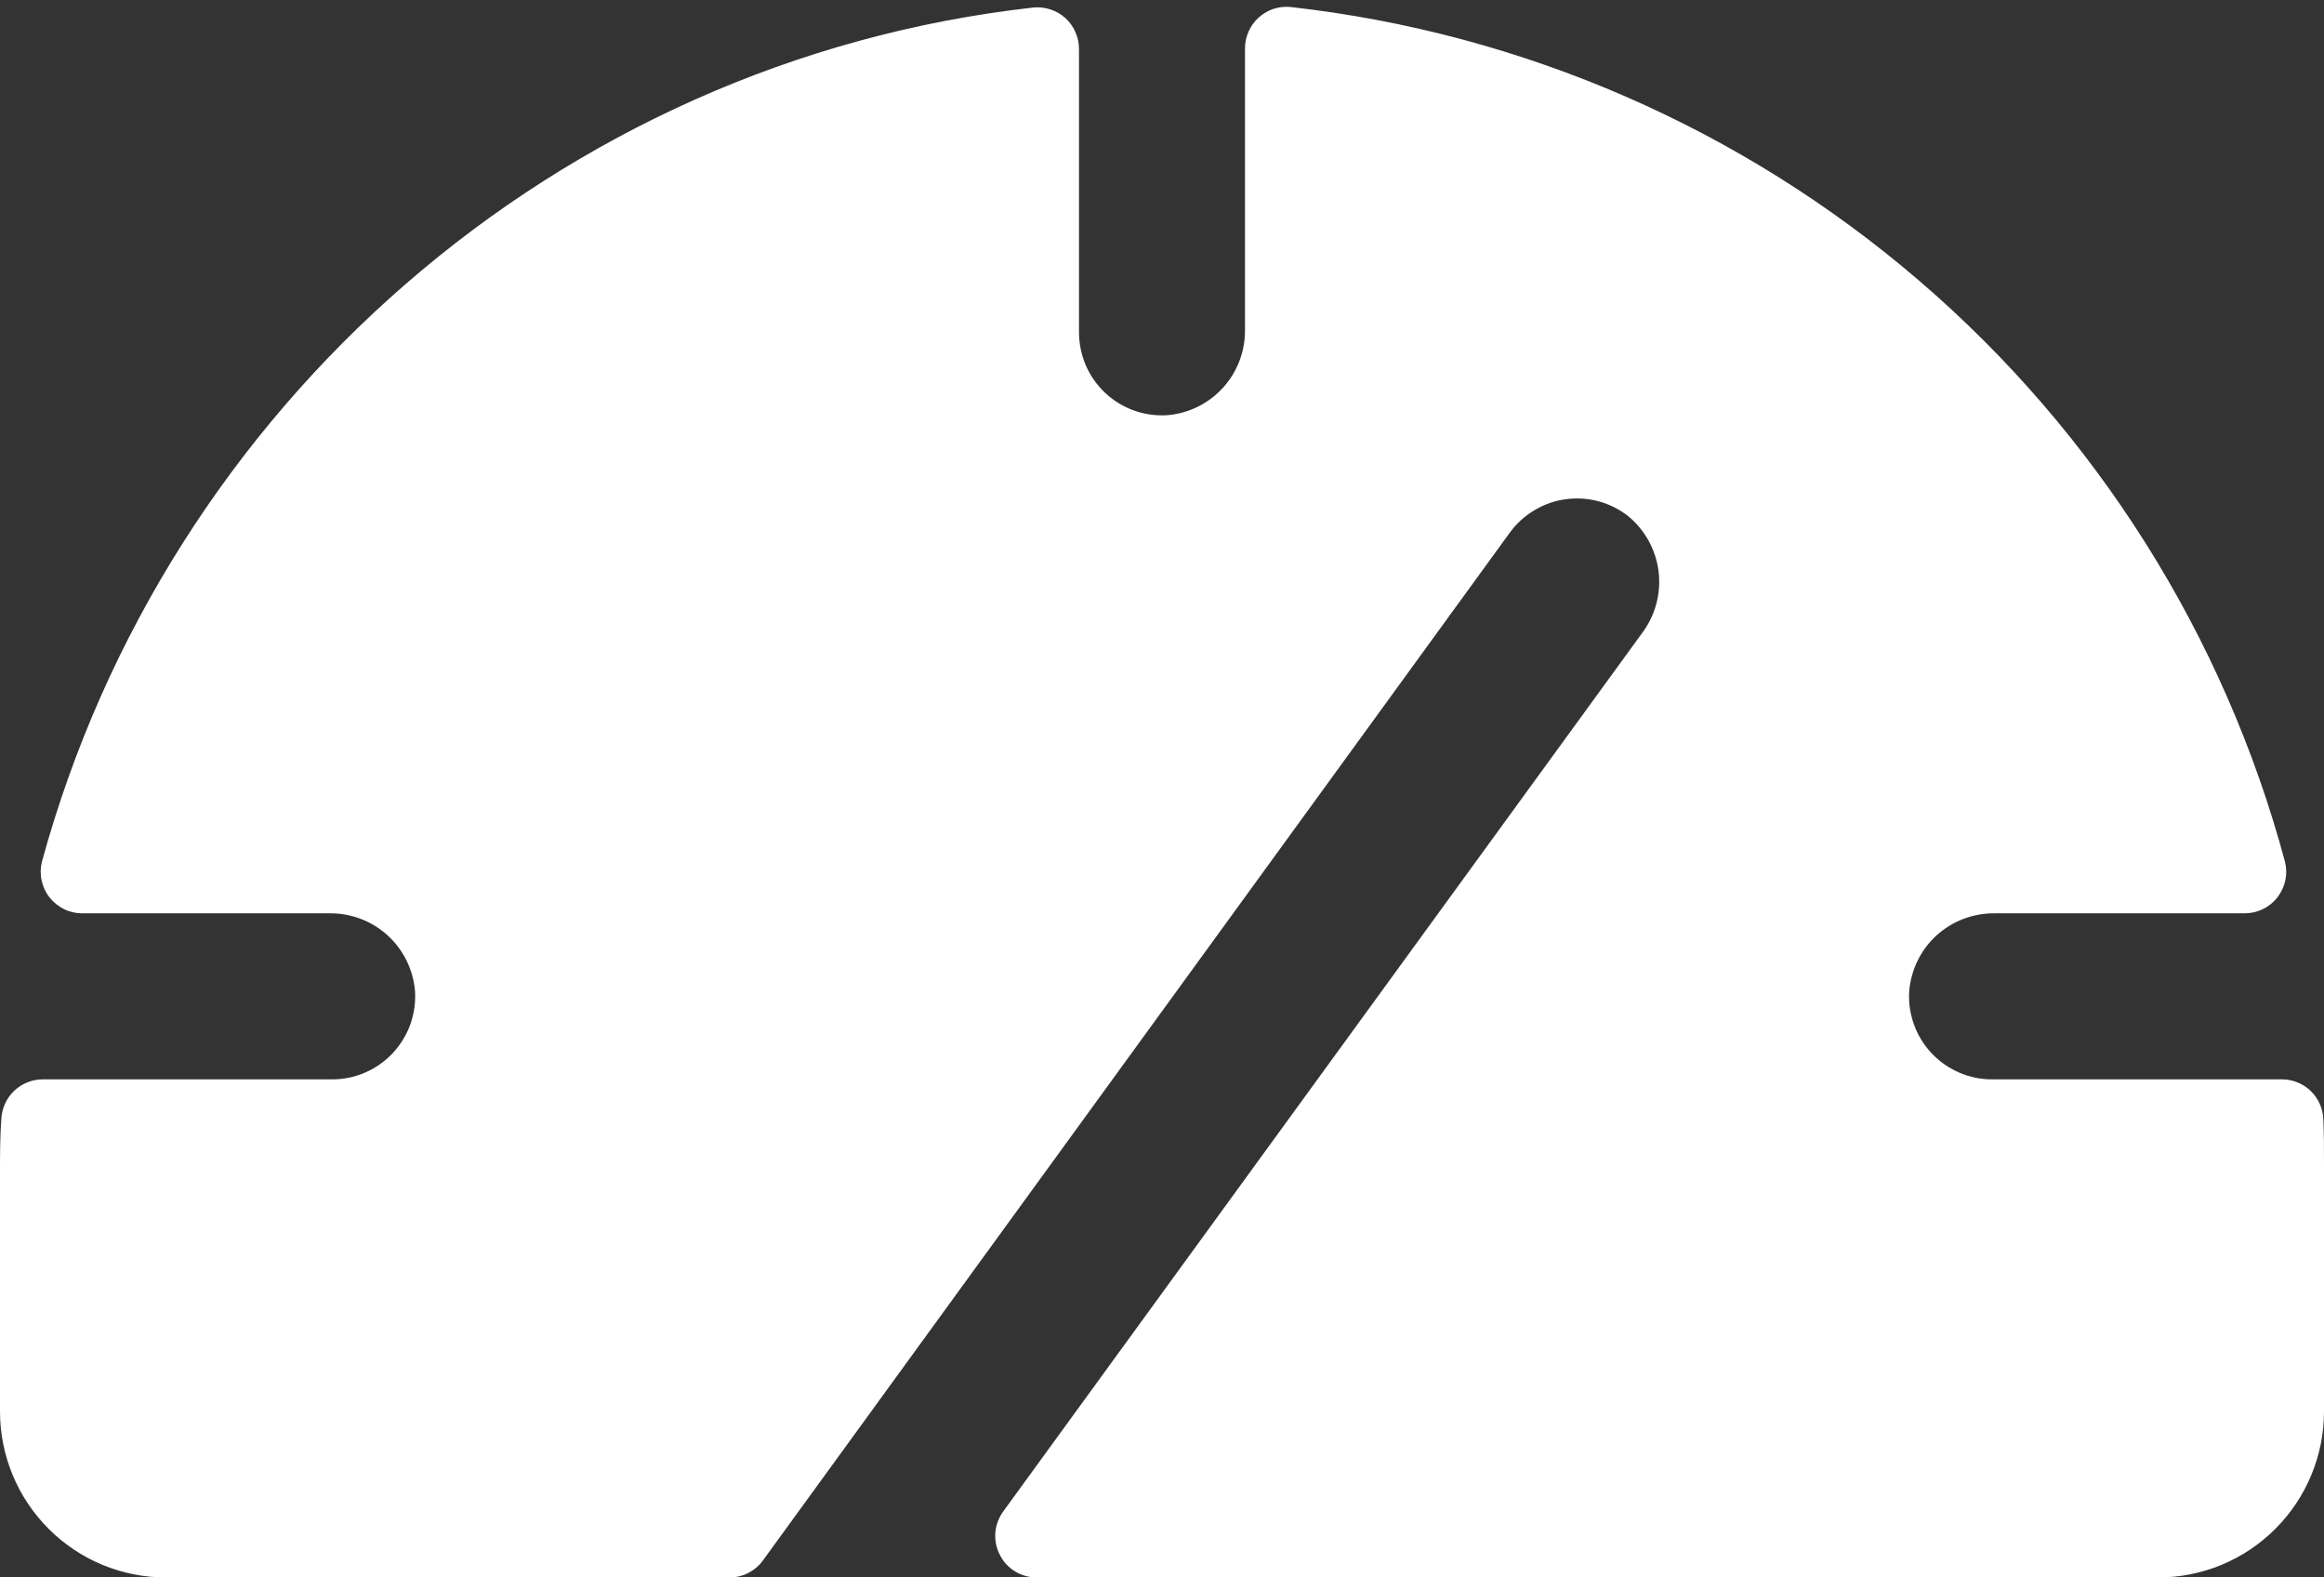 <svg width="28" height="19" viewBox="0 0 28 19" fill="none" xmlns="http://www.w3.org/2000/svg">
<rect x="0" y="0" width="28" height="19" fill="#333333" stroke="none"/>
<path d="M28 14.001V17.001C28 17.532 27.789 18.04 27.414 18.415C27.039 18.791 26.53 19.001 26 19.001H12.491C12.399 19.001 12.309 18.976 12.23 18.928C12.151 18.88 12.087 18.811 12.046 18.728C12.004 18.646 11.985 18.554 11.992 18.462C12 18.37 12.032 18.282 12.086 18.207L19.784 7.626C19.943 7.414 20.015 7.149 19.983 6.885C19.951 6.622 19.818 6.381 19.613 6.214C19.507 6.132 19.386 6.072 19.256 6.037C19.127 6.003 18.992 5.995 18.859 6.014C18.727 6.032 18.599 6.078 18.485 6.147C18.37 6.215 18.27 6.307 18.191 6.415L9.191 18.797C9.144 18.862 9.082 18.913 9.011 18.949C8.94 18.984 8.861 19.002 8.781 19.001H2C1.47 19.001 0.961 18.791 0.586 18.415C0.211 18.04 0 17.532 0 17.001V14.142C0 13.919 -1.04308e-07 13.696 0.016 13.476C0.023 13.348 0.078 13.227 0.171 13.139C0.264 13.05 0.388 13.001 0.516 13.001H4C4.137 13.002 4.273 12.974 4.399 12.919C4.524 12.865 4.638 12.785 4.732 12.685C4.825 12.585 4.898 12.467 4.944 12.338C4.99 12.209 5.009 12.072 5 11.935C4.978 11.677 4.859 11.438 4.667 11.264C4.475 11.091 4.225 10.997 3.966 11.001H0.99C0.914 11.001 0.838 10.984 0.77 10.95C0.702 10.916 0.642 10.867 0.595 10.807C0.548 10.747 0.516 10.677 0.501 10.602C0.485 10.527 0.487 10.45 0.506 10.376C2.006 4.896 6.714 0.735 12.446 0.091C12.516 0.084 12.587 0.091 12.654 0.113C12.721 0.134 12.783 0.17 12.835 0.217C12.887 0.264 12.929 0.322 12.957 0.387C12.986 0.451 13 0.521 13 0.591V4.001C13 4.138 13.028 4.274 13.082 4.4C13.136 4.526 13.216 4.639 13.316 4.733C13.416 4.827 13.534 4.899 13.663 4.945C13.792 4.991 13.93 5.01 14.066 5.001C14.324 4.979 14.563 4.86 14.737 4.668C14.91 4.476 15.004 4.226 15 3.967V0.585C15 0.514 15.014 0.445 15.043 0.38C15.071 0.316 15.113 0.258 15.165 0.211C15.217 0.164 15.279 0.128 15.346 0.106C15.413 0.085 15.484 0.077 15.554 0.085C18.352 0.399 20.991 1.549 23.127 3.385C25.263 5.22 26.797 7.657 27.529 10.376C27.548 10.45 27.55 10.527 27.534 10.602C27.519 10.677 27.486 10.747 27.44 10.808C27.393 10.868 27.333 10.917 27.264 10.95C27.195 10.984 27.12 11.001 27.044 11.001H24.034C23.776 10.998 23.526 11.092 23.334 11.265C23.143 11.438 23.025 11.678 23.003 11.935C22.993 12.072 23.013 12.209 23.059 12.338C23.105 12.467 23.177 12.585 23.271 12.685C23.365 12.785 23.478 12.865 23.604 12.919C23.73 12.974 23.865 13.002 24.003 13.001H27.492C27.622 13.001 27.747 13.051 27.84 13.141C27.933 13.231 27.988 13.354 27.992 13.484C28 13.655 28 13.827 28 14.001Z" fill="white"/>
</svg>
